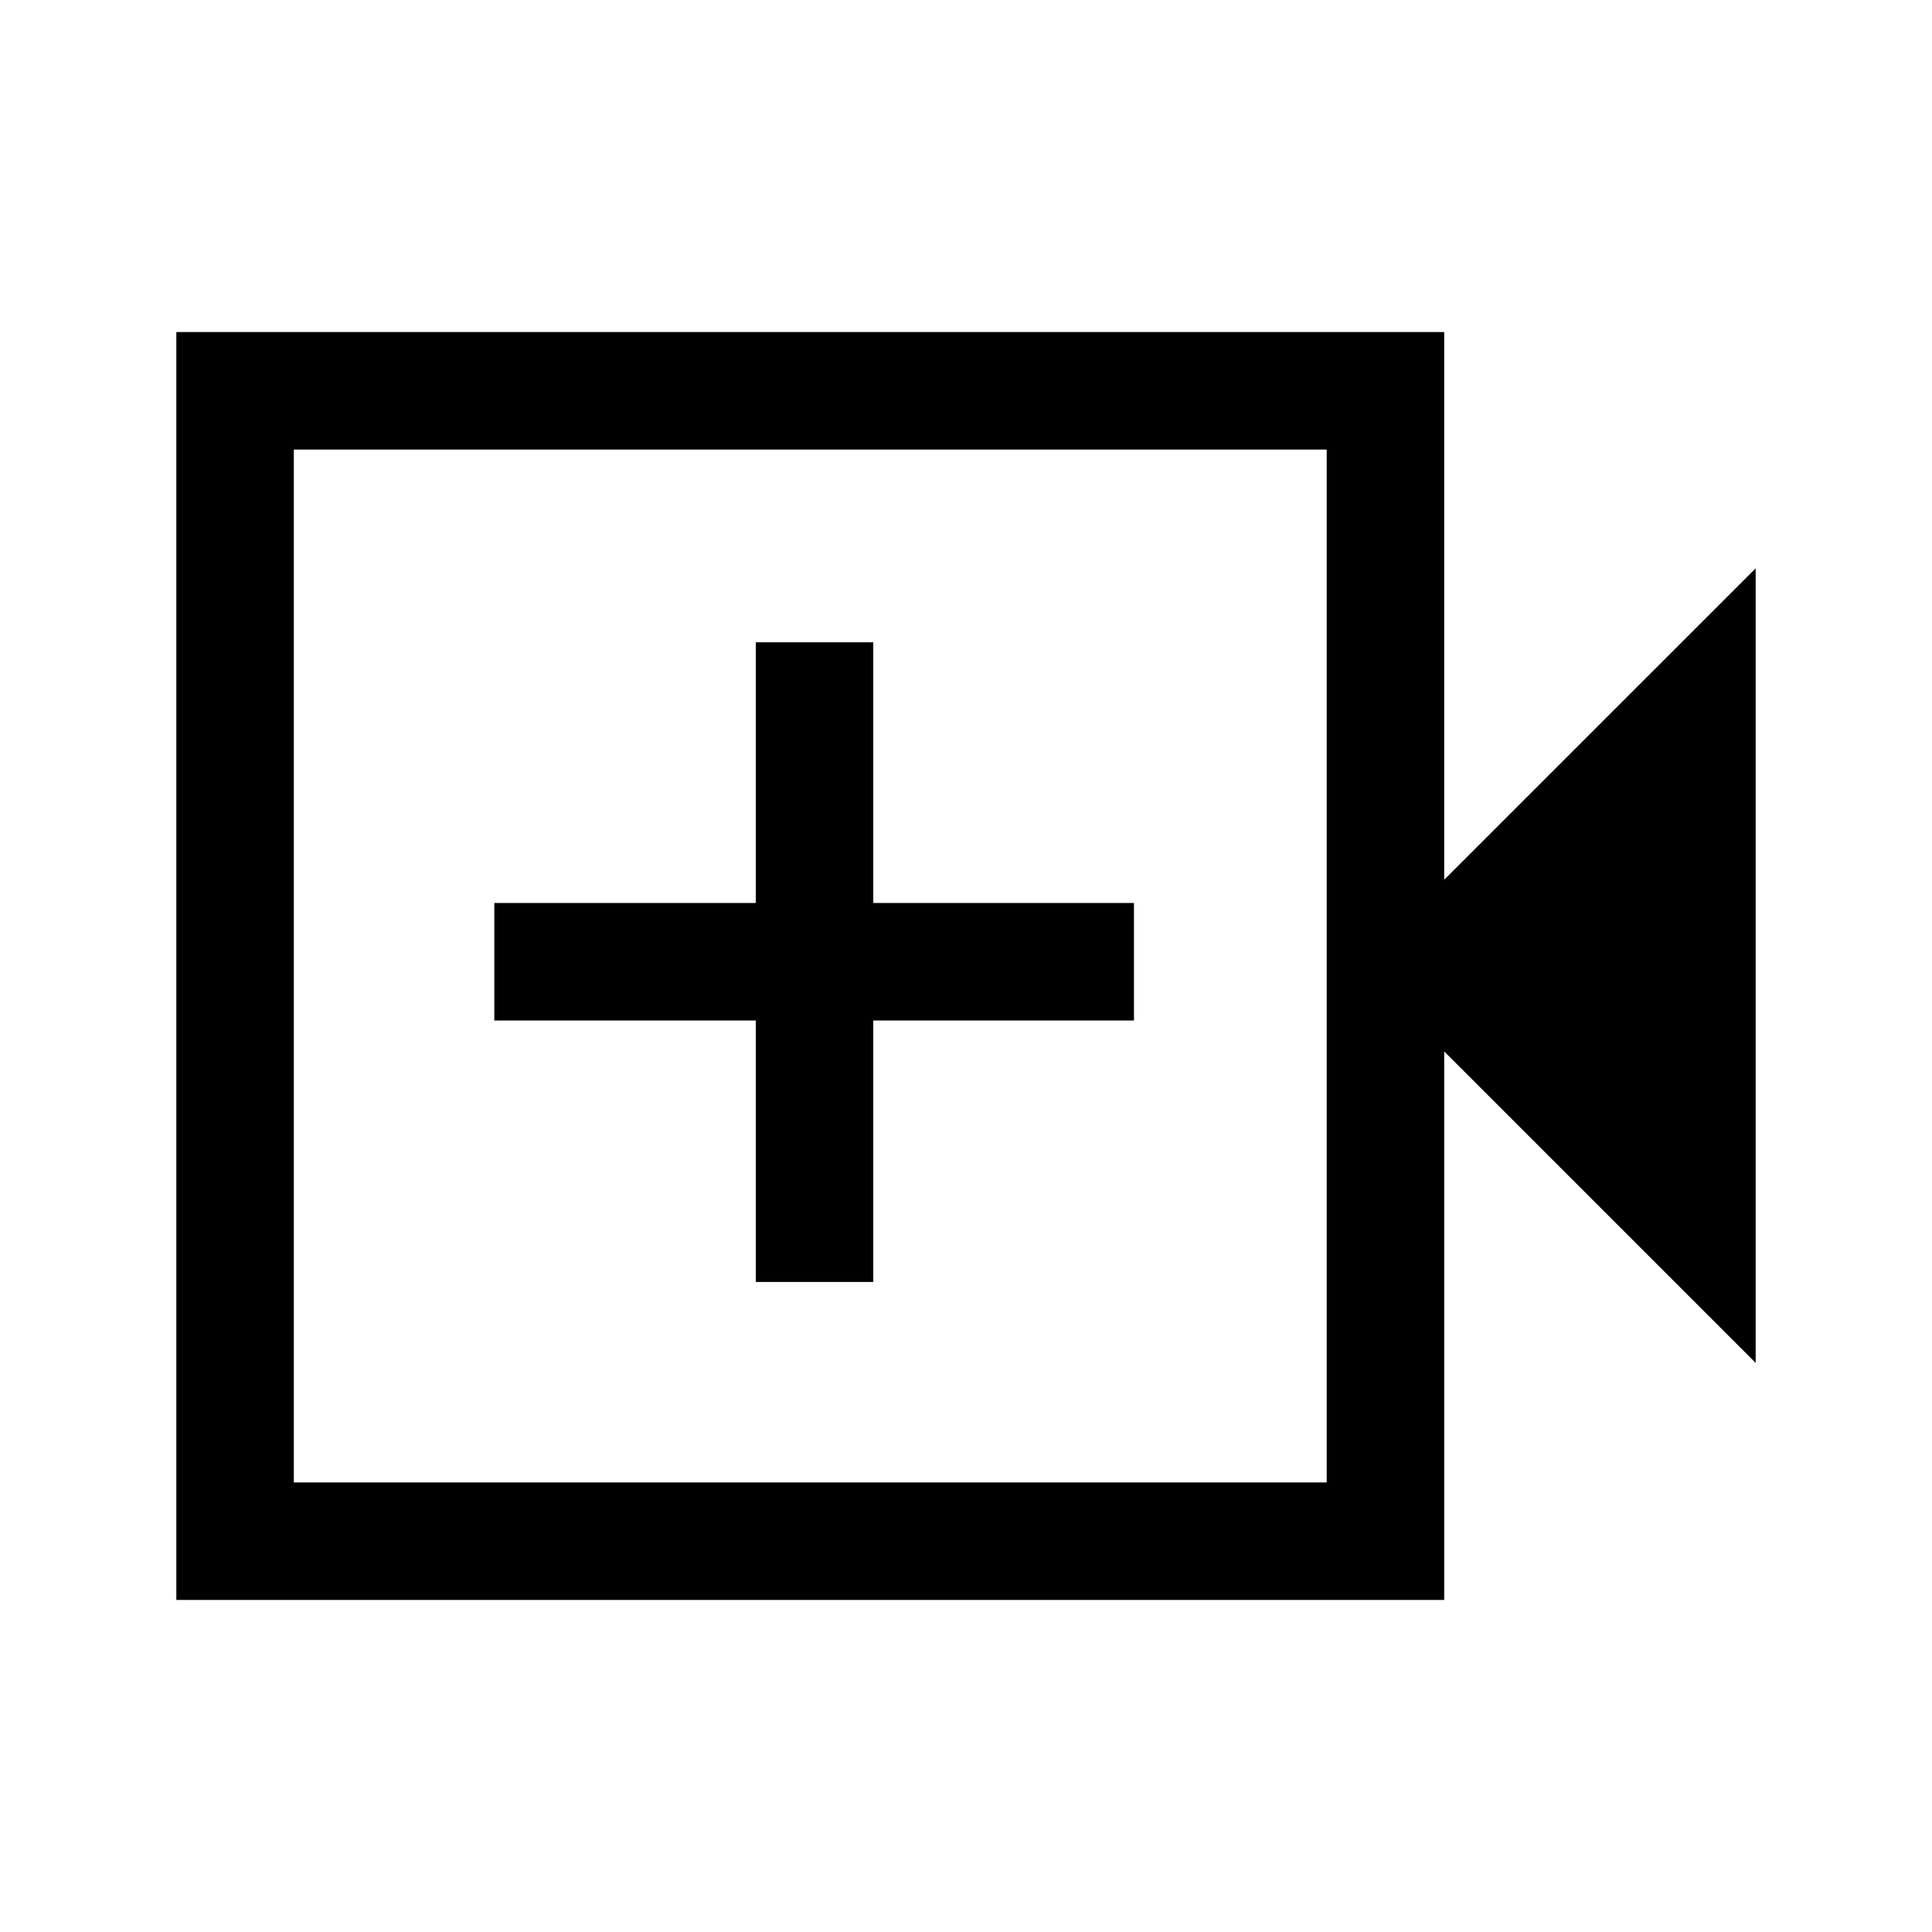 <svg xmlns="http://www.w3.org/2000/svg" height="48" viewBox="0 -960 960 960" width="48"><path d="M87.62-165v-630h629.99v272.15l154.77-154.76v394.84L717.61-437.54V-165H87.62ZM146-223.39h513.23v-513.22H146v513.22Zm0 0v-513.22 513.22ZM375.54-323h58.38v-129.92h129.54v-58.39H433.92v-129.54h-58.38v129.54H245.62v58.39h129.92V-323Z"/></svg>